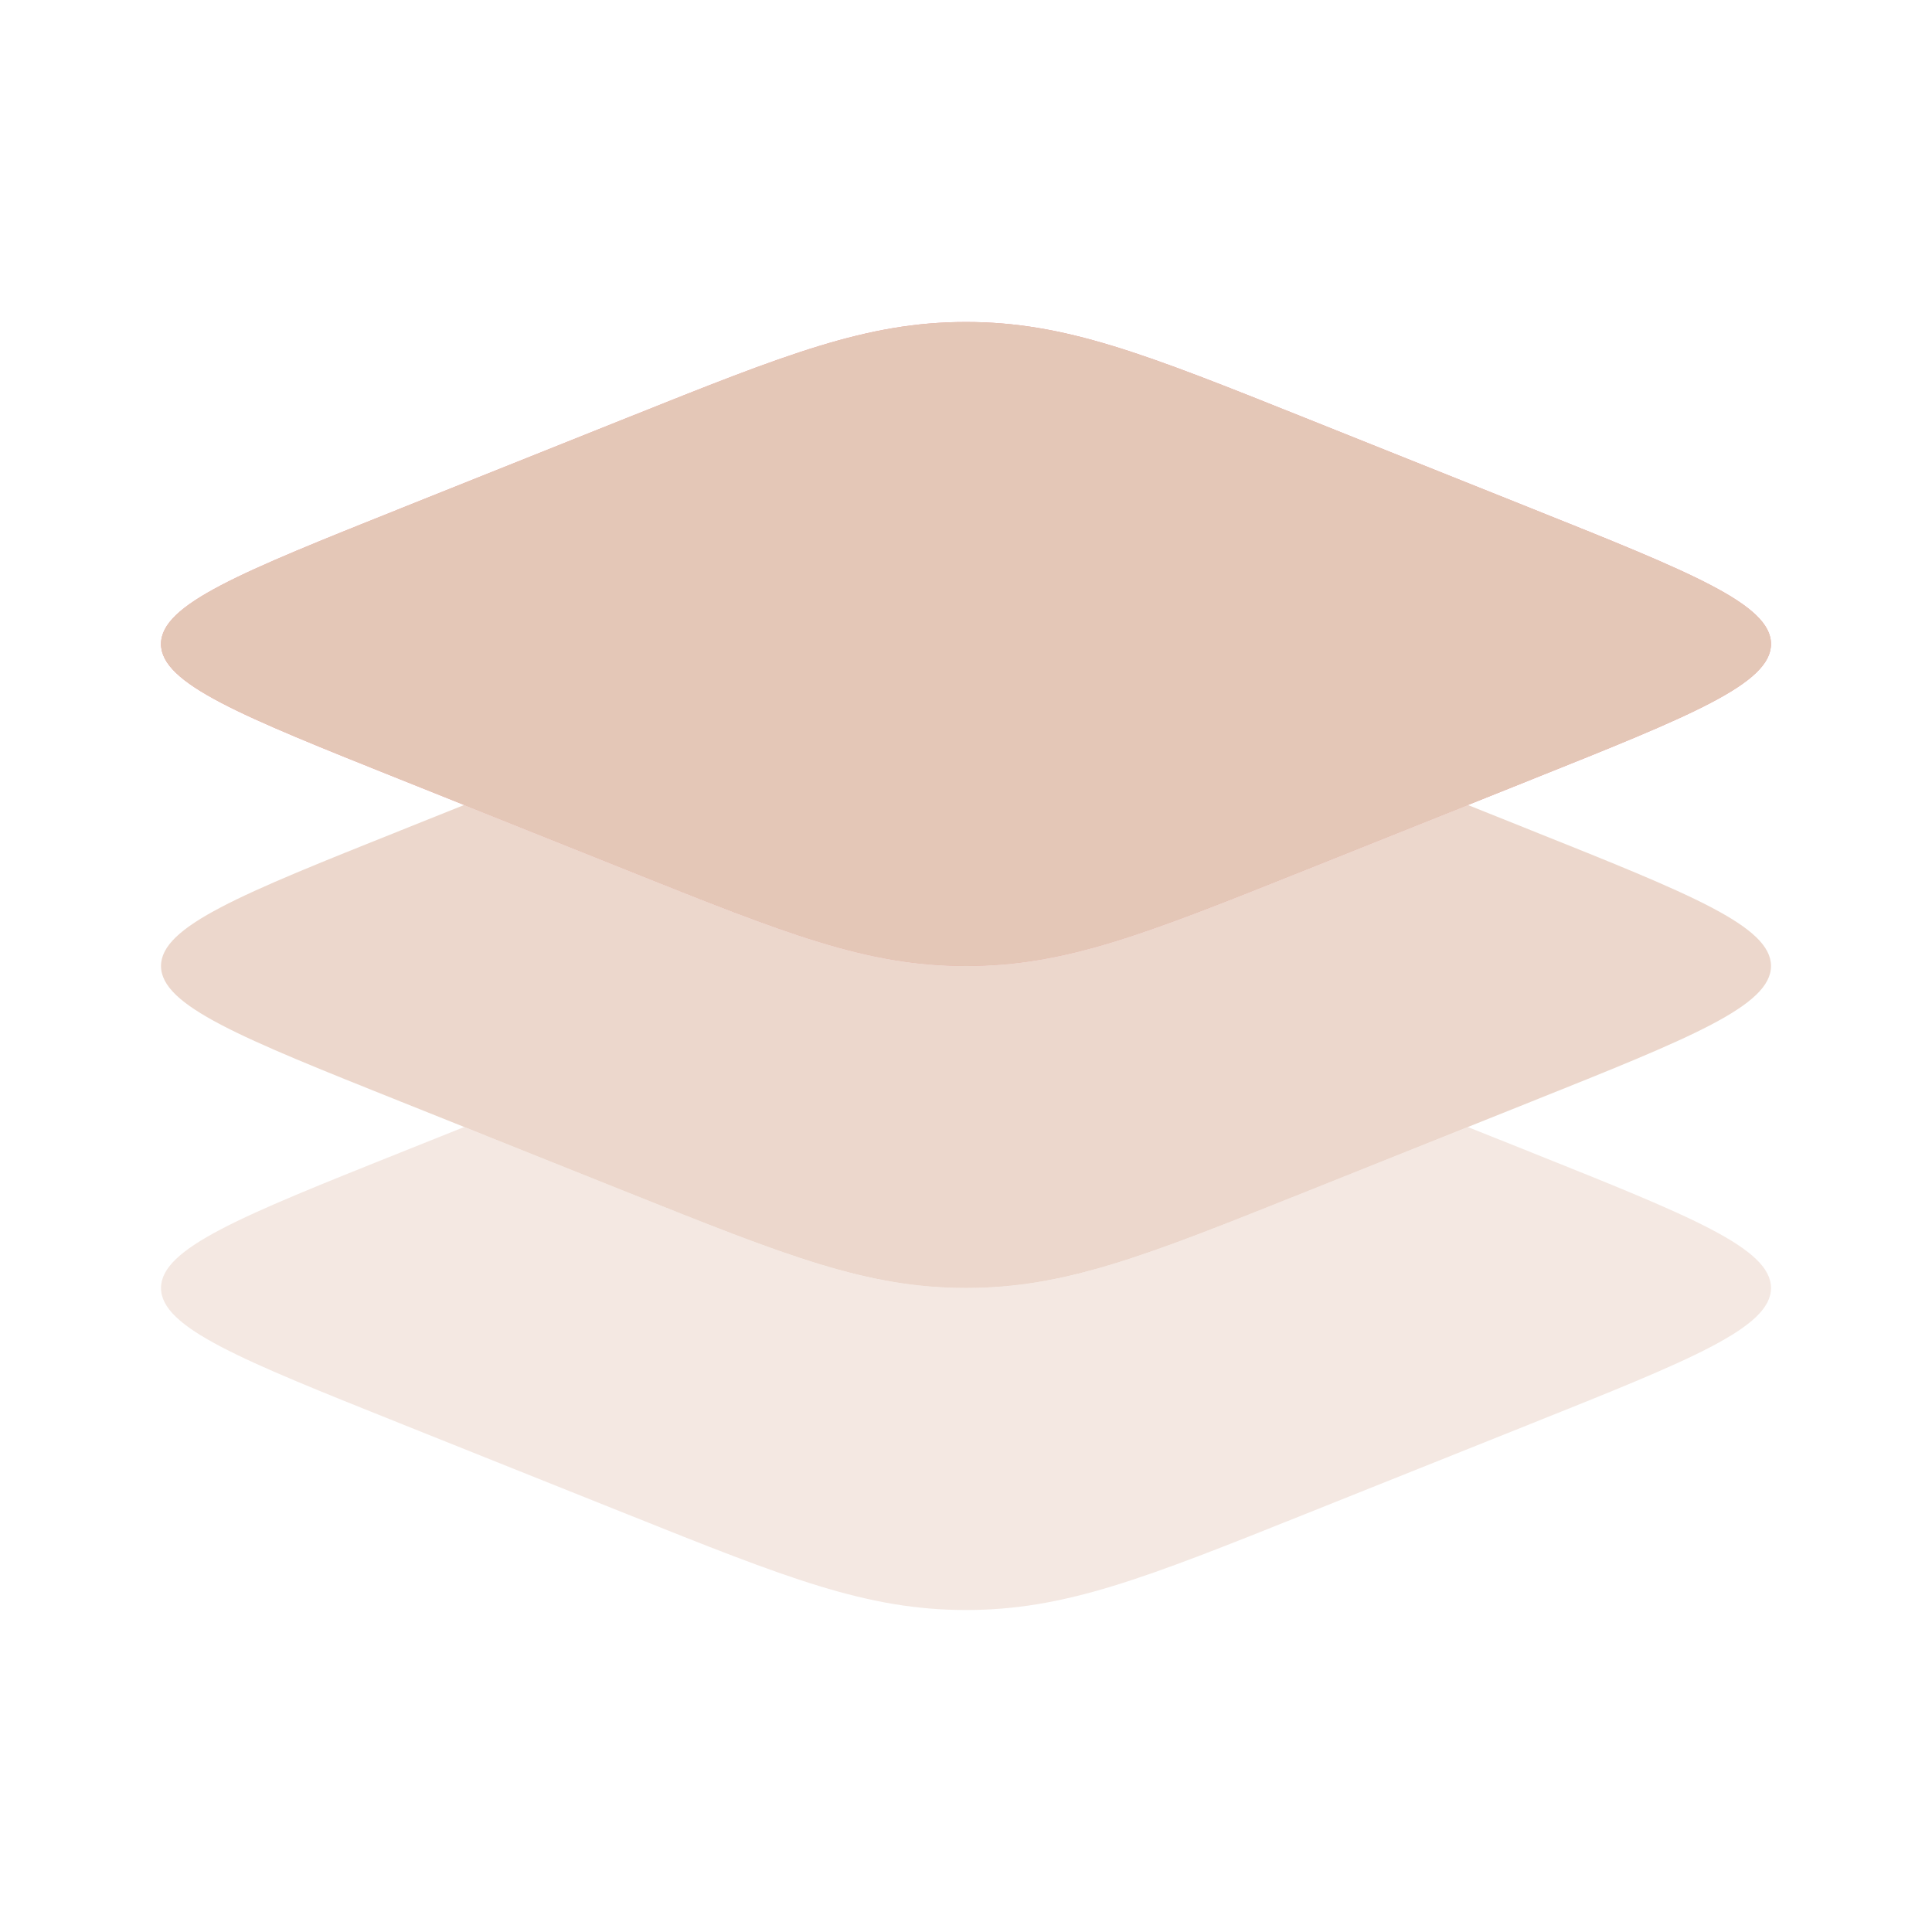 <svg width="100" height="100" viewBox="0 0 100 100" fill="none" xmlns="http://www.w3.org/2000/svg">
<path d="M20.746 40.354C12.471 37.044 8.334 35.39 8.334 33.333C8.334 31.277 12.471 29.622 20.746 26.312L32.448 21.631C40.722 18.321 44.859 16.666 50.001 16.666C55.142 16.666 59.279 18.321 67.554 21.631L79.255 26.312C87.53 29.622 91.667 31.277 91.667 33.333C91.667 35.39 87.53 37.044 79.255 40.354L67.554 45.035C59.279 48.345 55.142 50 50.001 50C44.859 50 40.722 48.345 32.448 45.035L20.746 40.354Z" fill="#EB9F9F"/>
<path fill-rule="evenodd" clip-rule="evenodd" d="M8.334 33.333C8.334 35.39 12.471 37.044 20.746 40.354L32.448 45.035C40.722 48.345 44.859 50 50.001 50C55.142 50 59.279 48.345 67.554 45.035L79.255 40.354C87.53 37.044 91.667 35.39 91.667 33.333C91.667 31.277 87.53 29.622 79.255 26.312L67.554 21.631C59.279 18.321 55.142 16.666 50.001 16.666C44.859 16.666 40.722 18.321 32.448 21.631L20.746 26.312C12.471 29.622 8.334 31.277 8.334 33.333Z" fill="#E4C7B7"/>
<path opacity="0.7" d="M24.026 41.666L20.746 42.979C12.471 46.288 8.334 47.943 8.334 50C8.334 52.056 12.471 53.711 20.746 57.021L32.448 61.702C40.722 65.012 44.859 66.666 50.001 66.666C55.142 66.666 59.279 65.012 67.554 61.702L79.255 57.021C87.53 53.711 91.667 52.056 91.667 50C91.667 47.943 87.53 46.288 79.255 42.979L75.975 41.666L67.554 45.035C59.279 48.345 55.142 50 50.001 50C44.859 50 40.722 48.345 32.448 45.035L24.026 41.666Z" fill="#E4C7B7"/>
<path opacity="0.4" d="M24.026 58.334L20.746 59.646C12.471 62.956 8.334 64.61 8.334 66.667C8.334 68.723 12.471 70.378 20.746 73.688L32.448 78.369C40.722 81.679 44.859 83.334 50.001 83.334C55.142 83.334 59.279 81.679 67.554 78.369L79.255 73.688C87.53 70.378 91.667 68.723 91.667 66.667C91.667 64.61 87.53 62.956 79.255 59.646L75.975 58.334L67.554 61.702C59.279 65.012 55.142 66.667 50.001 66.667C44.859 66.667 40.722 65.012 32.448 61.702L24.026 58.334Z" fill="#E4C7B7"/>
</svg>
